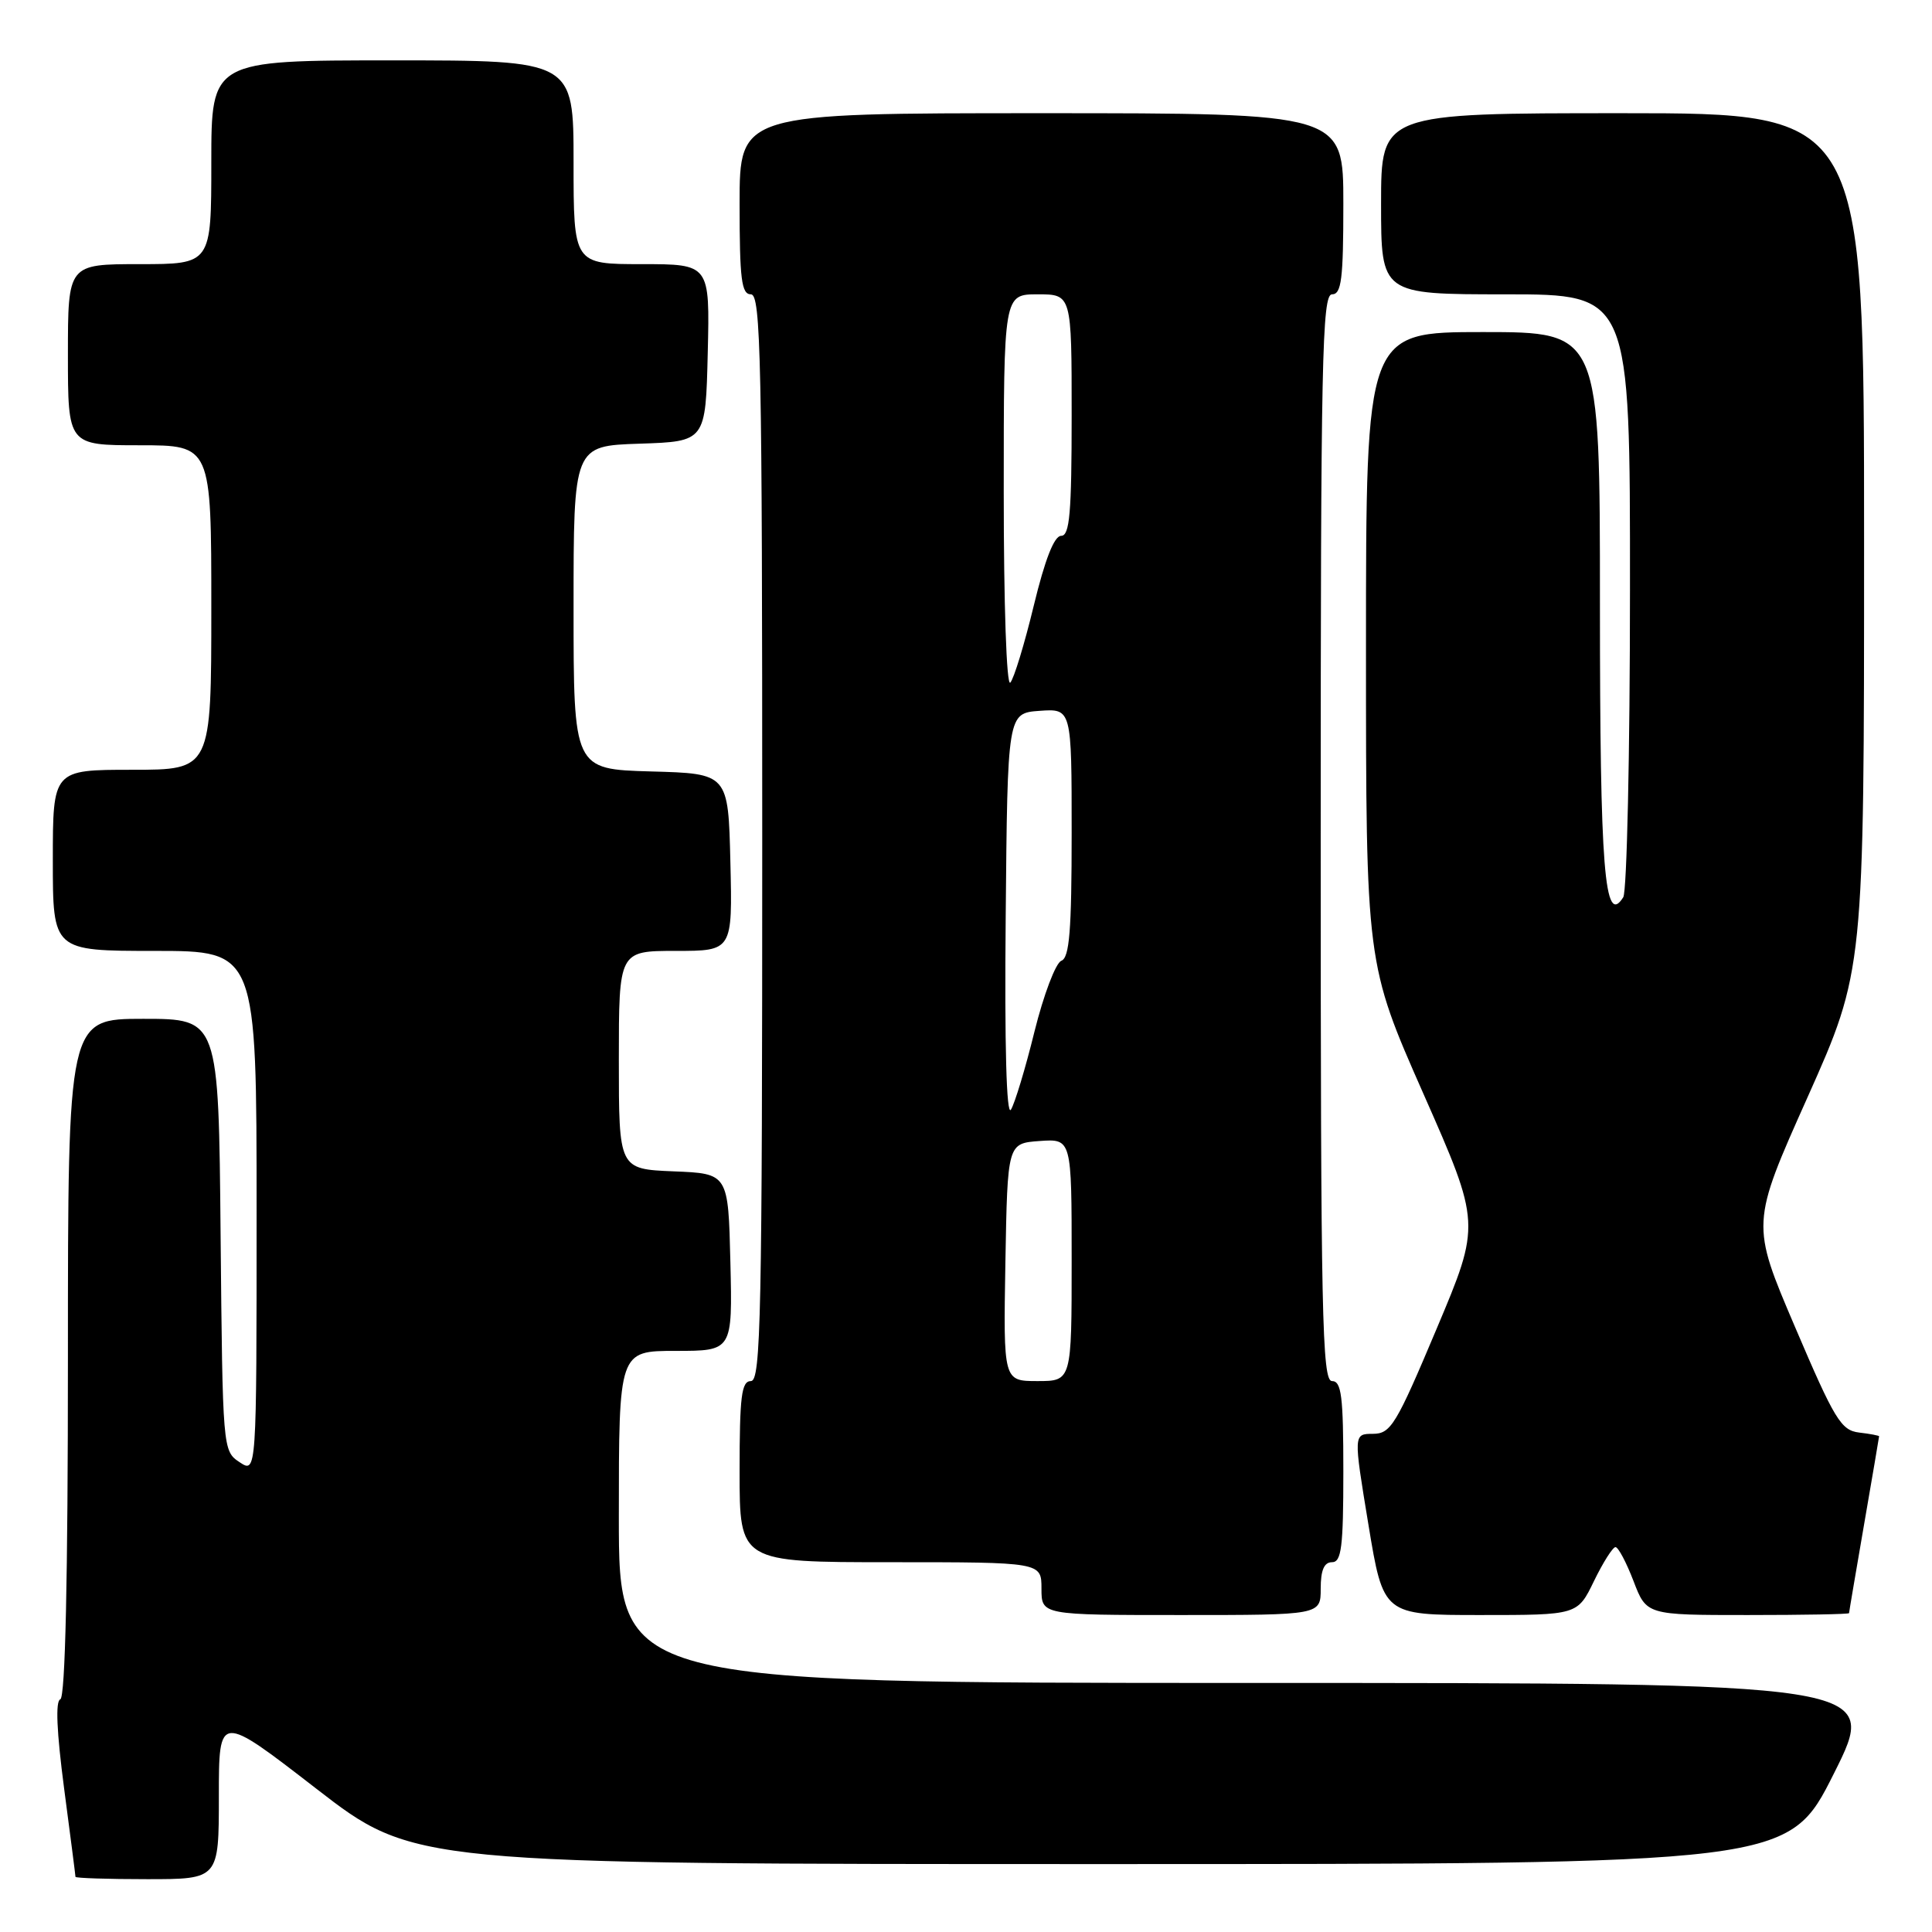 <?xml version="1.0" encoding="UTF-8" standalone="no"?>
<!DOCTYPE svg PUBLIC "-//W3C//DTD SVG 1.1//EN" "http://www.w3.org/Graphics/SVG/1.1/DTD/svg11.dtd" >
<svg xmlns="http://www.w3.org/2000/svg" xmlns:xlink="http://www.w3.org/1999/xlink" version="1.1" viewBox="0 0 256 256">
 <g >
 <path fill="currentColor"
d=" M 29.00 238.01 C 29.00 227.02 29.00 227.02 41.91 237.01 C 54.83 247.00 54.83 247.00 145.91 247.00 C 236.98 247.00 236.98 247.00 243.00 235.00 C 249.02 223.00 249.02 223.00 165.51 223.00 C 82.00 223.00 82.00 223.00 82.00 201.00 C 82.00 179.00 82.00 179.00 89.53 179.00 C 97.06 179.00 97.06 179.00 96.78 167.25 C 96.50 155.50 96.50 155.50 89.25 155.21 C 82.00 154.91 82.00 154.91 82.00 140.46 C 82.00 126.00 82.00 126.00 89.53 126.00 C 97.06 126.00 97.06 126.00 96.78 114.25 C 96.50 102.50 96.50 102.50 86.25 102.22 C 76.00 101.93 76.00 101.93 76.00 80.50 C 76.00 59.08 76.00 59.08 84.75 58.79 C 93.50 58.50 93.50 58.50 93.78 46.75 C 94.06 35.00 94.06 35.00 85.03 35.00 C 76.00 35.00 76.00 35.00 76.00 21.50 C 76.00 8.00 76.00 8.00 52.00 8.00 C 28.00 8.00 28.00 8.00 28.00 21.50 C 28.00 35.00 28.00 35.00 18.50 35.00 C 9.00 35.00 9.00 35.00 9.00 47.00 C 9.00 59.00 9.00 59.00 18.50 59.00 C 28.00 59.00 28.00 59.00 28.00 80.50 C 28.00 102.00 28.00 102.00 17.50 102.00 C 7.00 102.00 7.00 102.00 7.00 114.00 C 7.00 126.00 7.00 126.00 20.50 126.00 C 34.00 126.00 34.00 126.00 34.00 160.62 C 34.00 195.24 34.00 195.24 31.75 193.75 C 29.51 192.27 29.50 192.07 29.23 163.63 C 28.97 135.00 28.97 135.00 18.98 135.00 C 9.00 135.00 9.00 135.00 9.00 179.92 C 9.00 209.21 8.65 224.95 7.99 225.17 C 7.33 225.39 7.51 229.47 8.49 236.94 C 9.32 243.23 10.00 248.51 10.00 248.69 C 10.00 248.86 14.28 249.00 19.50 249.00 C 29.00 249.00 29.00 249.00 29.00 238.01 Z  M 175.00 210.50 C 175.00 208.06 175.45 207.00 176.50 207.00 C 177.75 207.00 178.00 205.00 178.00 195.00 C 178.00 185.00 177.75 183.00 176.50 183.00 C 175.18 183.00 175.00 174.33 175.00 111.00 C 175.00 47.67 175.18 39.00 176.50 39.00 C 177.75 39.00 178.00 37.00 178.00 27.00 C 178.00 15.00 178.00 15.00 138.00 15.00 C 98.00 15.00 98.00 15.00 98.00 27.00 C 98.00 37.00 98.25 39.00 99.50 39.00 C 100.82 39.00 101.00 47.67 101.00 111.00 C 101.00 174.33 100.82 183.00 99.50 183.00 C 98.25 183.00 98.00 185.00 98.00 195.00 C 98.00 207.00 98.00 207.00 118.00 207.00 C 138.00 207.00 138.00 207.00 138.00 210.50 C 138.00 214.00 138.00 214.00 156.50 214.00 C 175.00 214.00 175.00 214.00 175.00 210.50 Z  M 211.21 209.50 C 212.41 207.03 213.70 205.00 214.06 205.00 C 214.43 205.00 215.50 207.03 216.45 209.50 C 218.17 214.00 218.17 214.00 231.58 214.00 C 238.96 214.00 245.00 213.89 245.01 213.75 C 245.01 213.61 245.91 208.32 247.00 202.00 C 248.09 195.68 248.99 190.42 248.99 190.32 C 249.00 190.22 247.80 189.99 246.34 189.82 C 243.95 189.53 243.09 188.12 237.85 175.83 C 232.01 162.16 232.01 162.16 239.51 145.39 C 247.00 128.61 247.00 128.61 247.00 71.81 C 247.00 15.00 247.00 15.00 215.00 15.00 C 183.00 15.00 183.00 15.00 183.00 27.00 C 183.00 39.00 183.00 39.00 199.50 39.00 C 216.00 39.00 216.00 39.00 215.98 78.25 C 215.98 99.84 215.57 118.12 215.09 118.89 C 212.60 122.83 212.00 115.35 212.00 80.07 C 212.00 44.00 212.00 44.00 196.50 44.00 C 181.00 44.00 181.00 44.00 181.00 85.84 C 181.00 127.68 181.00 127.68 188.61 144.93 C 196.22 162.17 196.22 162.17 190.36 176.07 C 184.99 188.82 184.29 189.98 181.92 189.99 C 179.34 190.00 179.34 190.00 181.32 202.00 C 183.30 214.00 183.30 214.00 196.16 214.00 C 209.03 214.00 209.03 214.00 211.21 209.50 Z  M 133.22 167.25 C 133.50 151.50 133.50 151.50 137.75 151.19 C 142.00 150.89 142.00 150.89 142.00 166.94 C 142.00 183.00 142.00 183.00 137.47 183.00 C 132.95 183.00 132.95 183.00 133.22 167.25 Z  M 133.26 121.50 C 133.50 94.50 133.50 94.50 137.75 94.19 C 142.00 93.89 142.00 93.89 142.00 110.34 C 142.00 123.33 141.71 126.90 140.63 127.31 C 139.88 127.60 138.28 131.83 137.07 136.70 C 135.87 141.58 134.46 146.23 133.95 147.04 C 133.36 147.96 133.10 138.53 133.26 121.50 Z  M 133.00 65.20 C 133.00 39.00 133.00 39.00 137.50 39.00 C 142.00 39.00 142.00 39.00 142.00 55.00 C 142.00 67.98 141.74 71.00 140.61 71.00 C 139.69 71.00 138.47 74.10 136.98 80.25 C 135.75 85.34 134.35 89.93 133.87 90.45 C 133.37 90.99 133.00 80.10 133.00 65.20 Z "/>
</g>
</svg>